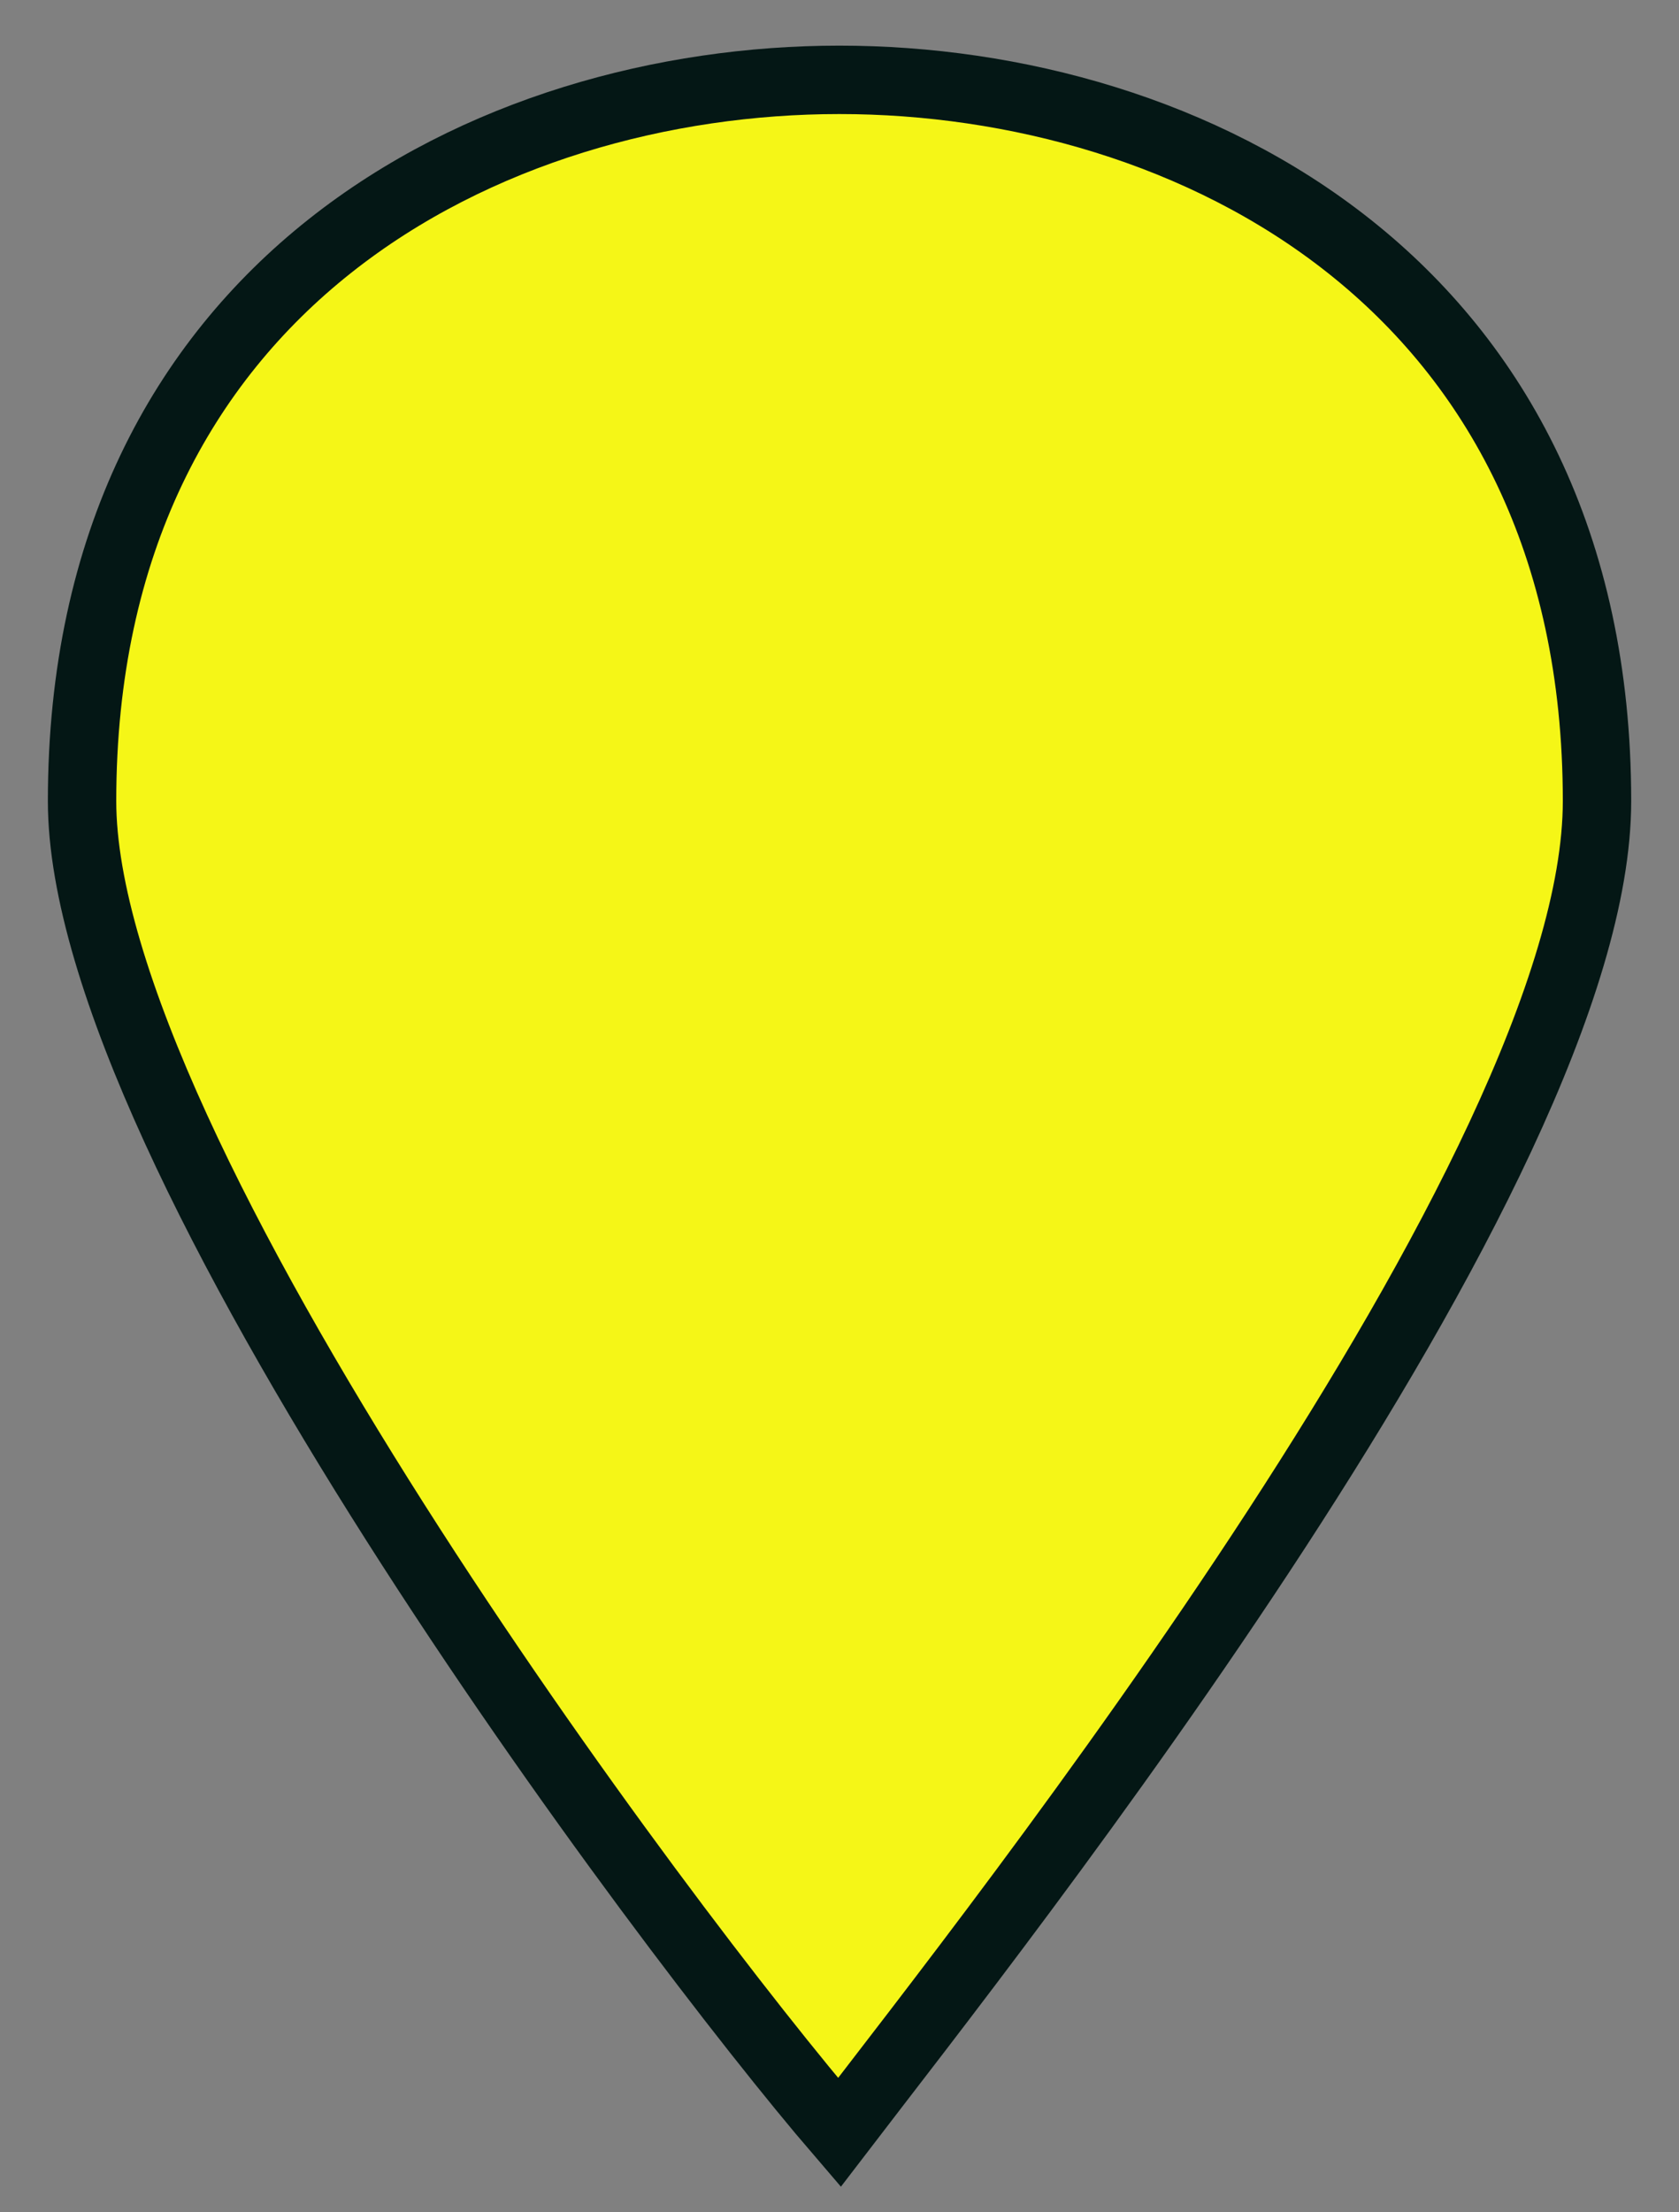 <?xml version="1.0" encoding="UTF-8" standalone="no"?>
<!-- Generator: Adobe Illustrator 15.0.0, SVG Export Plug-In . SVG Version: 6.00 Build 0)  -->

<svg
   xmlns:dc="http://purl.org/dc/elements/1.1/"
   xmlns:cc="http://creativecommons.org/ns#"
   xmlns:rdf="http://www.w3.org/1999/02/22-rdf-syntax-ns#"
   xmlns:svg="http://www.w3.org/2000/svg"
   xmlns="http://www.w3.org/2000/svg"
   xmlns:sodipodi="http://sodipodi.sourceforge.net/DTD/sodipodi-0.dtd"
   xmlns:inkscape="http://www.inkscape.org/namespaces/inkscape"
   version="1.1"
   id="svg4619"
   inkscape:version="0.92.5 (2060ec1f9f, 2020-04-08)"
   sodipodi:docname="marker_yellow.svg"
   x="0px"
   y="0px"
   width="24.552px"
   height="32.333px"
   viewBox="0 -6.25 24.552 32.333"
   enable-background="new 0 -6.25 24.552 32.333"
   xml:space="preserve"><rect x="0" y="-6.25" width="24.552" height="32.333" fill="#808080" stroke="none"/><defs
     id="defs5" /><sodipodi:namedview
     objecttolerance="10"
     inkscape:cx="-17.03418"
     inkscape:window-height="836"
     id="namedview4"
     guidetolerance="10"
     inkscape:window-y="27"
     inkscape:window-maximized="1"
     bordercolor="#666666"
     inkscape:current-layer="svg4619"
     inkscape:window-x="72"
     pagecolor="#ffffff"
     inkscape:cy="17.145268"
     inkscape:pageopacity="0"
     inkscape:window-width="1528"
     inkscape:zoom="10.101515"
     inkscape:pageshadow="2"
     showgrid="false"
     borderopacity="1"
     gridtolerance="10" /><path
     id="path4133"
     inkscape:connector-curvature="0"
     fill="#415FC4"
     stroke="#FFFFFF"
     stroke-miterlimit="10"
     d="M12.274-5.083  c-5.11,0-11.074,2.971-11.074,10.542c0,5.132,8.521,16.489,11.074,19.458c2.272-2.969,11.079-14.055,11.079-19.458  C23.354-2.111,17.383-5.083,12.274-5.083z"
     style="fill:#f5f617;fill-opacity:1;stroke:#041715;stroke-opacity:1" /></svg>